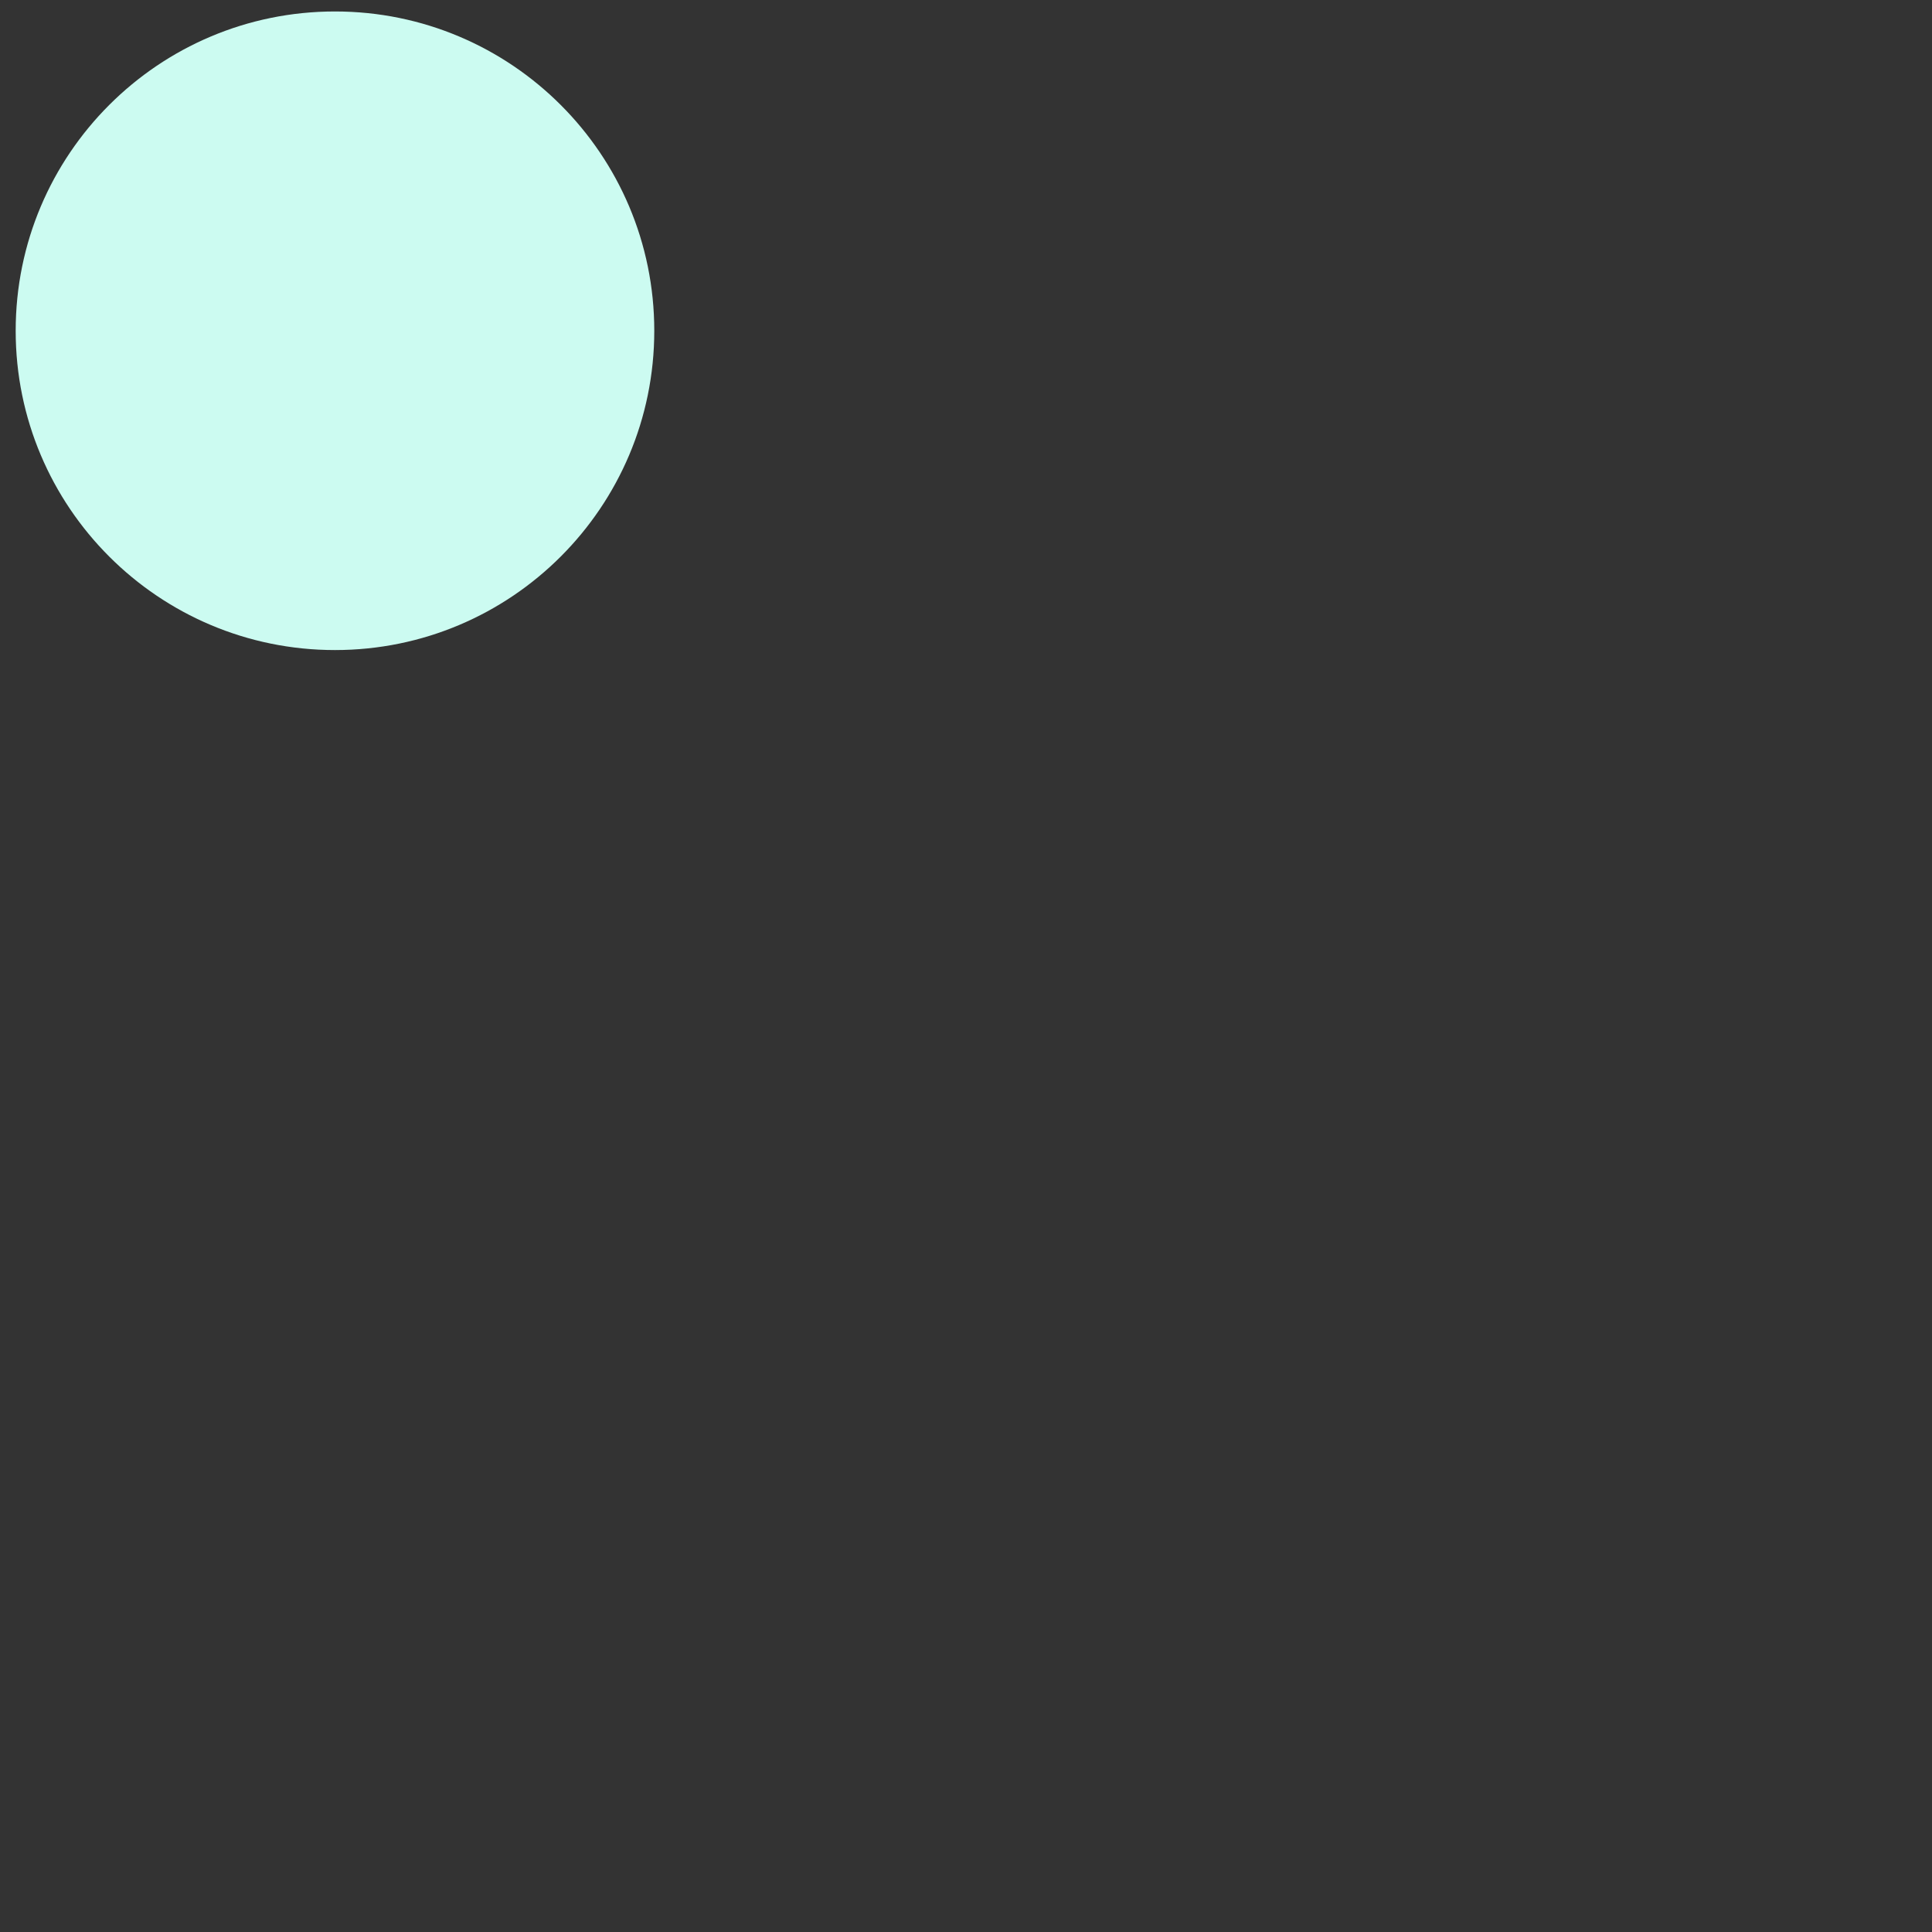 <svg width="121" height="121" viewBox="0 0 121 121" fill="none" xmlns="http://www.w3.org/2000/svg">
<rect x="0" y="0" width="121" height="121" fill="#333333" stroke="none"/>
<path d="M0.982 20.716C0.982 9.671 9.935 0.718 20.979 0.718V0.718C32.024 0.718 40.977 9.671 40.977 20.716V20.716C40.977 31.76 32.024 40.713 20.979 40.713V40.713C9.935 40.713 0.982 31.76 0.982 20.716V20.716Z" fill="#CCFBF1"/>
</svg>
